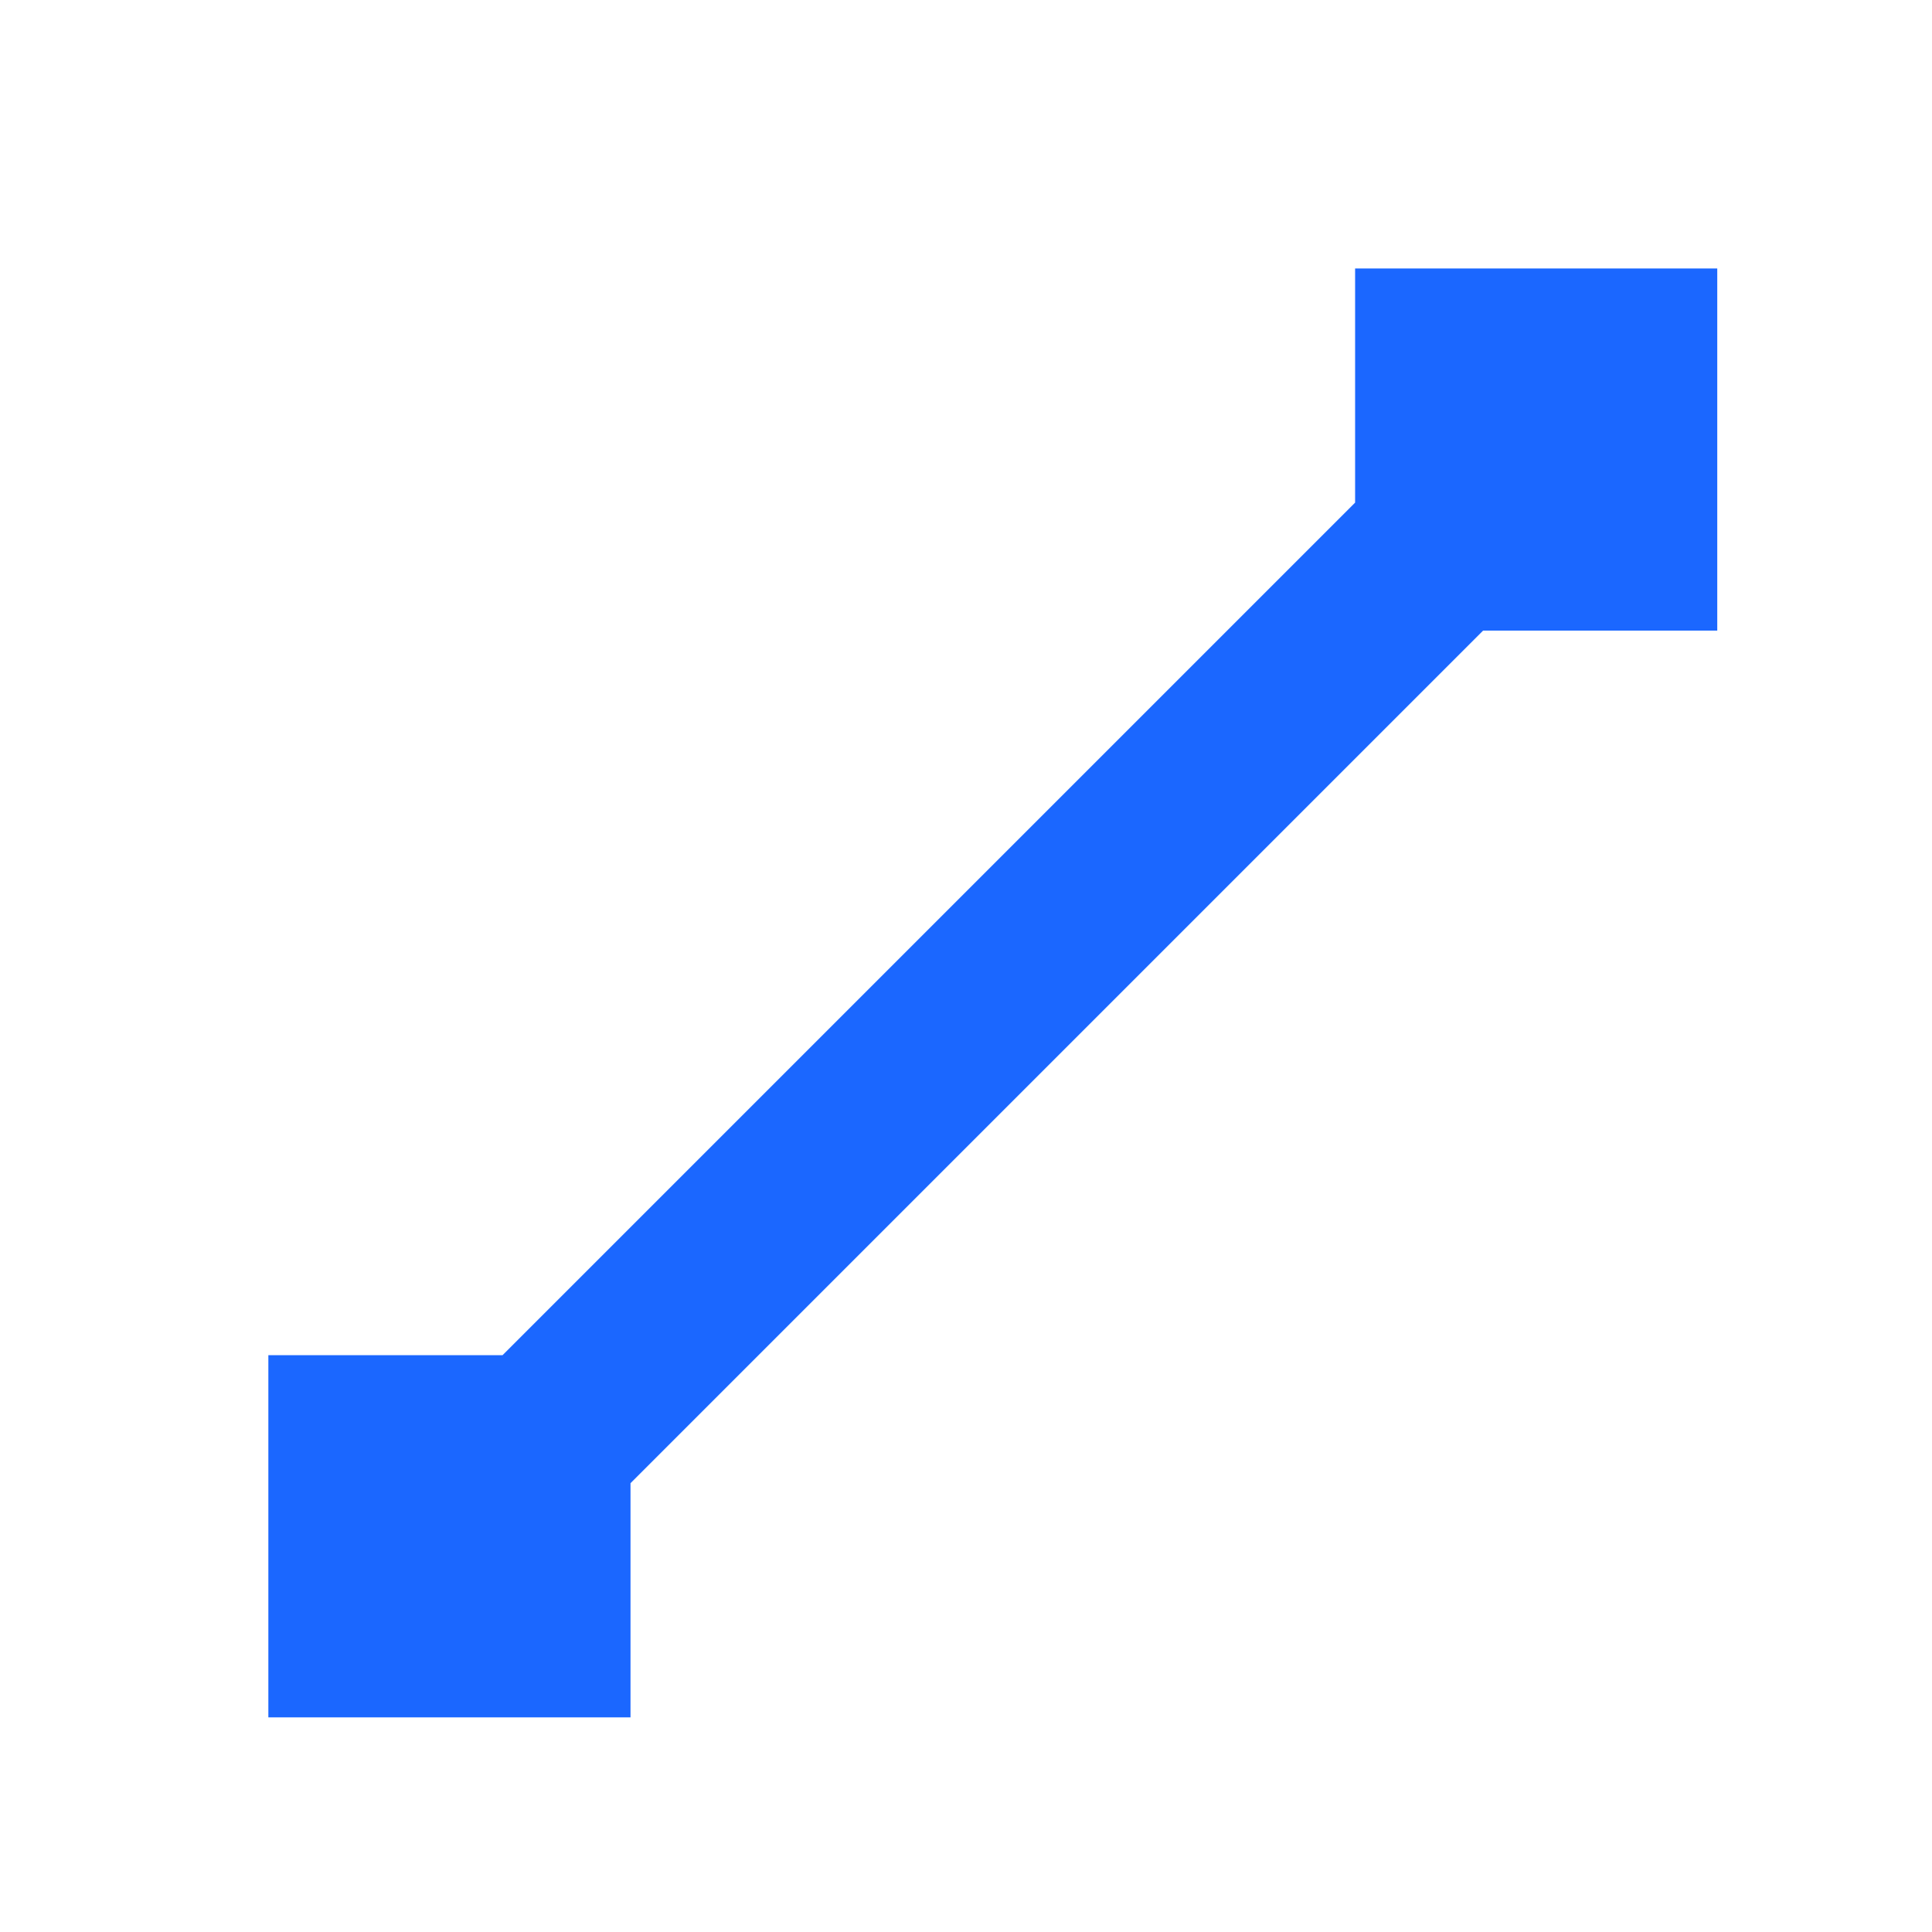<svg xmlns="http://www.w3.org/2000/svg" width="20" height="20" fill="none" viewBox="0 0 20 20"><g clip-path="url(#clip0_105_9085)"><path fill="#1B67FF" d="M17.777 2.779L17.777 6.528H15.353L6.527 15.354V17.778L2.778 17.778V14.029H5.202L14.028 5.203V2.779H17.777Z"/></g><defs><clipPath id="clip0_105_9085"><rect width="20" height="20" fill="#fff"/></clipPath></defs></svg>